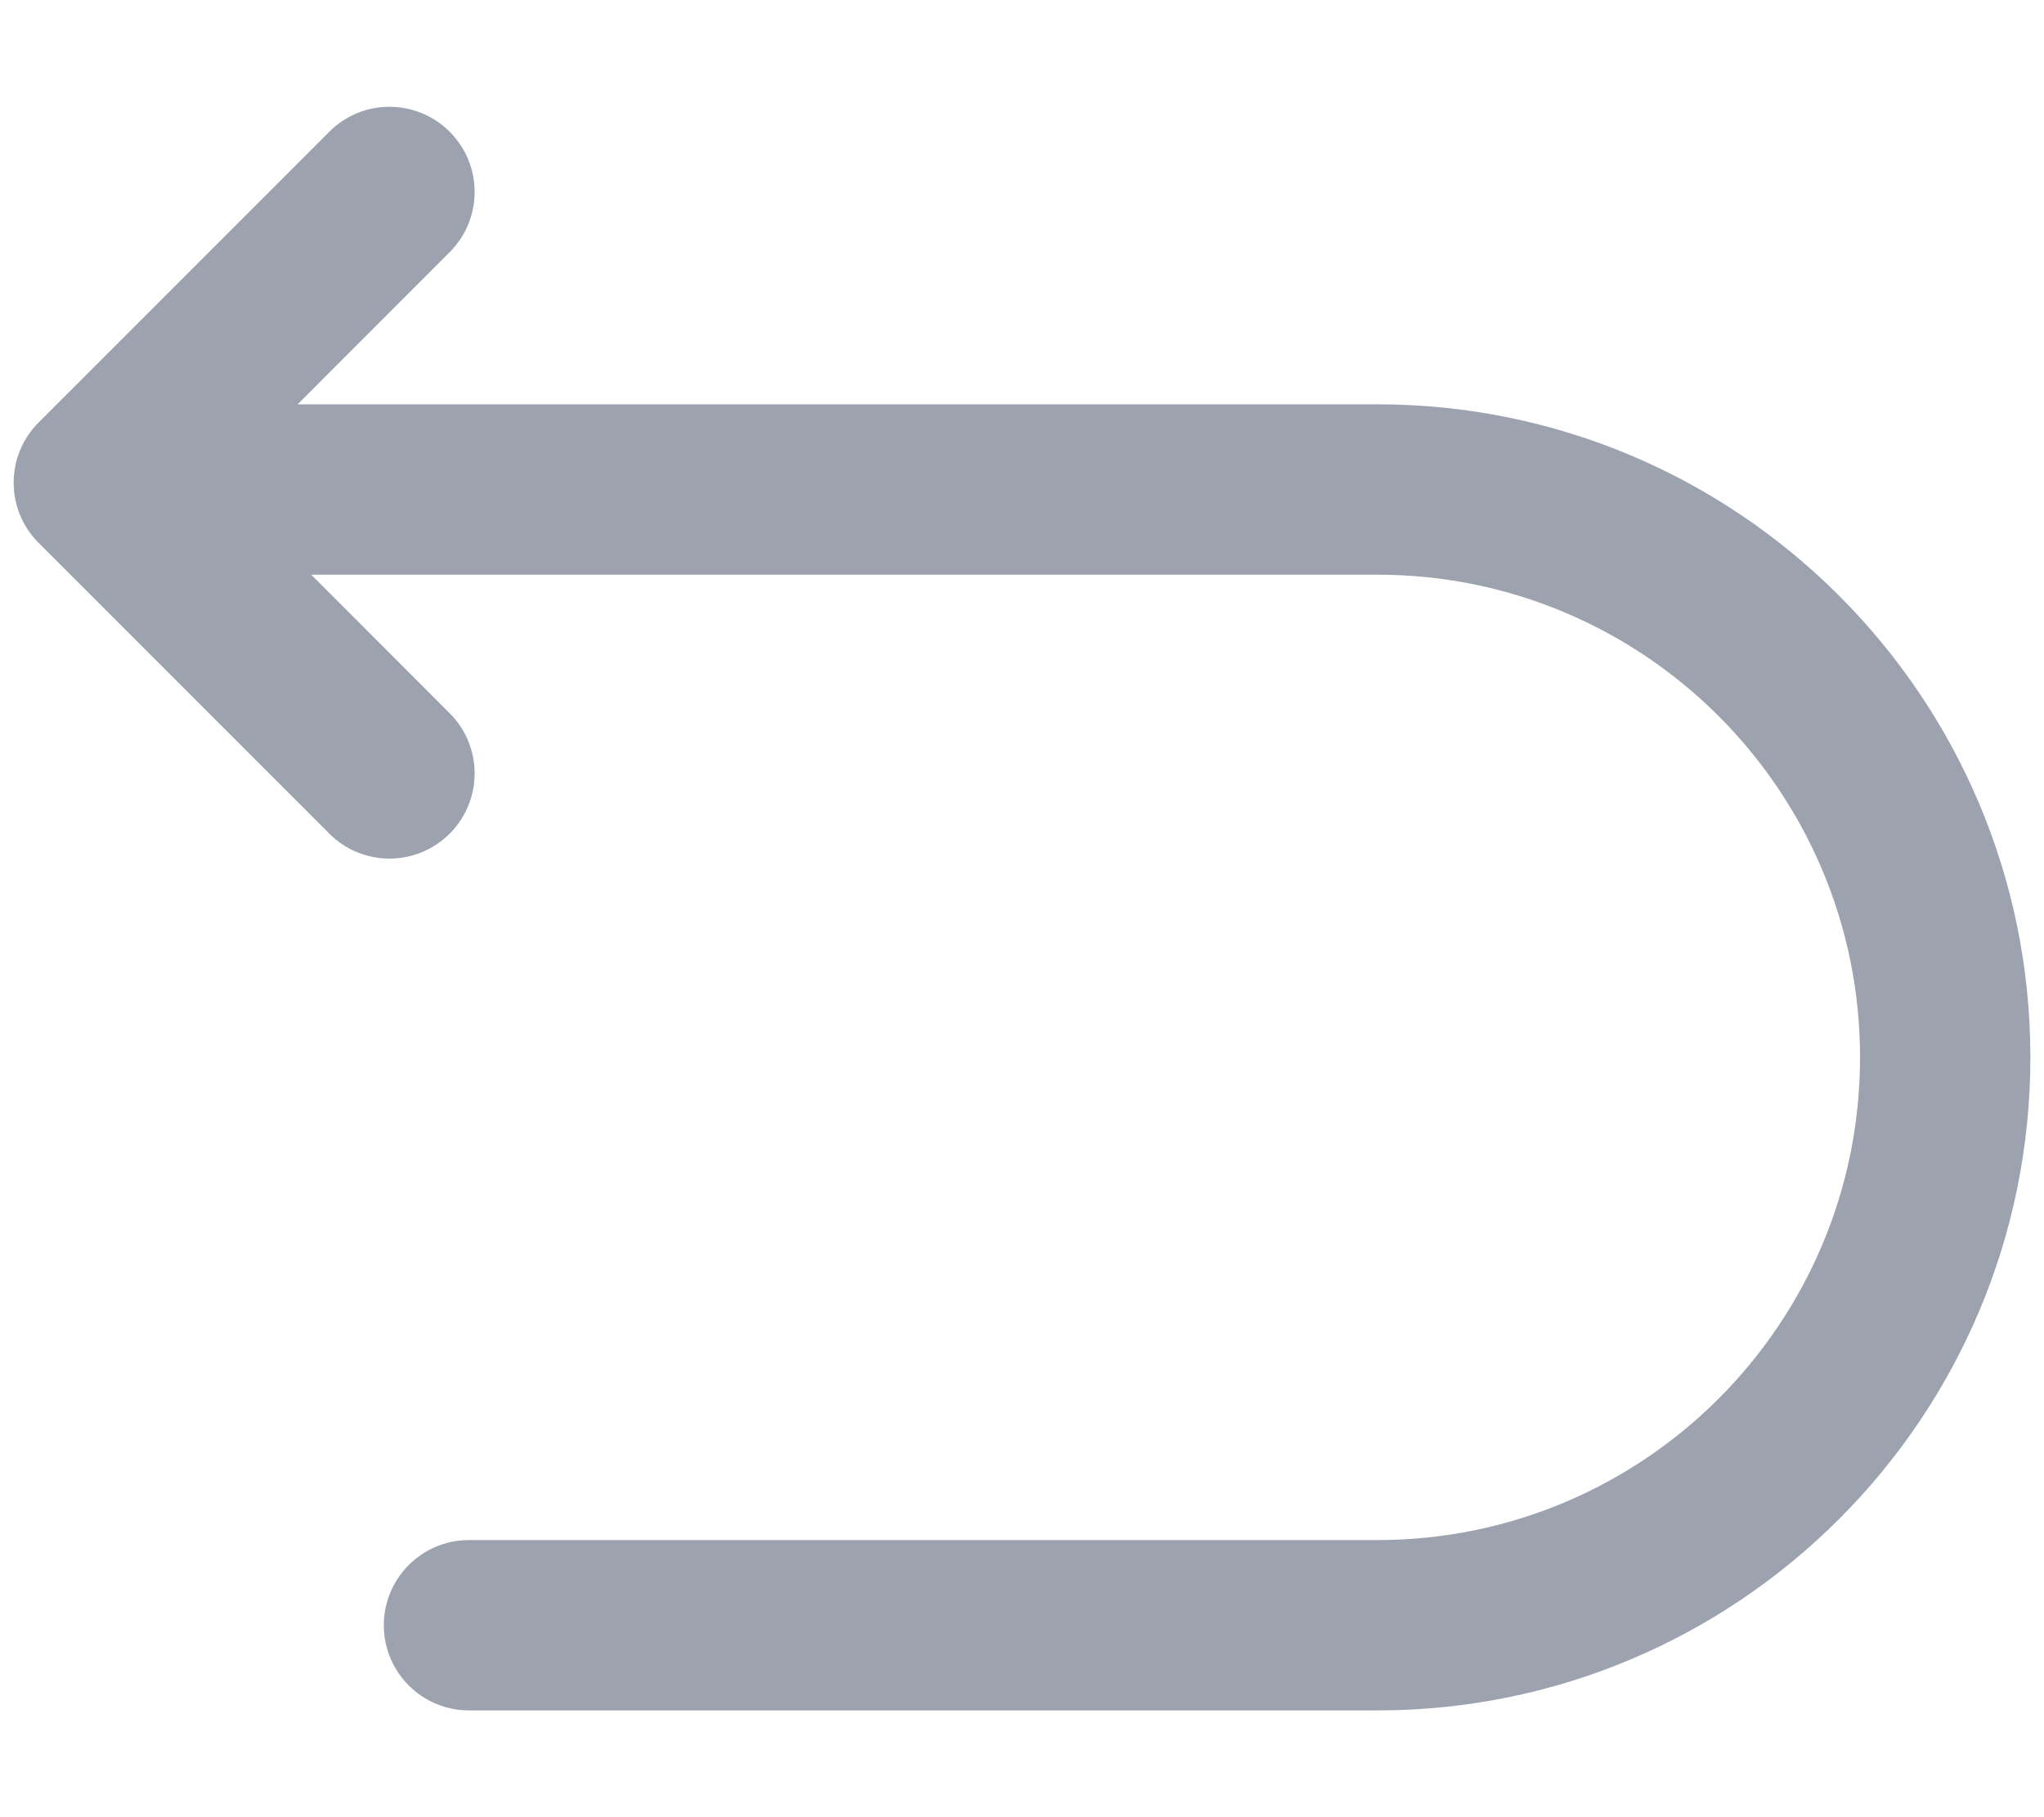 <svg width="18" height="16" viewBox="0 0 18 16" fill="none" xmlns="http://www.w3.org/2000/svg">
<path d="M3.96 2.22C4.253 1.927 4.253 1.453 3.96 1.16C3.667 0.867 3.192 0.867 2.9 1.16L0.34 3.72C0.047 4.013 0.047 4.487 0.34 4.78L2.9 7.34C3.192 7.633 3.667 7.633 3.96 7.34C4.253 7.047 4.253 6.573 3.96 6.28L2.741 5.06H12.13C14.476 5.06 16.38 6.964 16.38 9.31C16.38 11.656 14.476 13.56 12.13 13.56H4.13C3.716 13.56 3.38 13.896 3.38 14.31C3.38 14.724 3.716 15.06 4.13 15.06H12.13C15.304 15.06 17.88 12.484 17.88 9.31C17.88 6.136 15.304 3.56 12.13 3.56H2.621L3.96 2.22Z" fill="#9CA3AF"/>
</svg>
